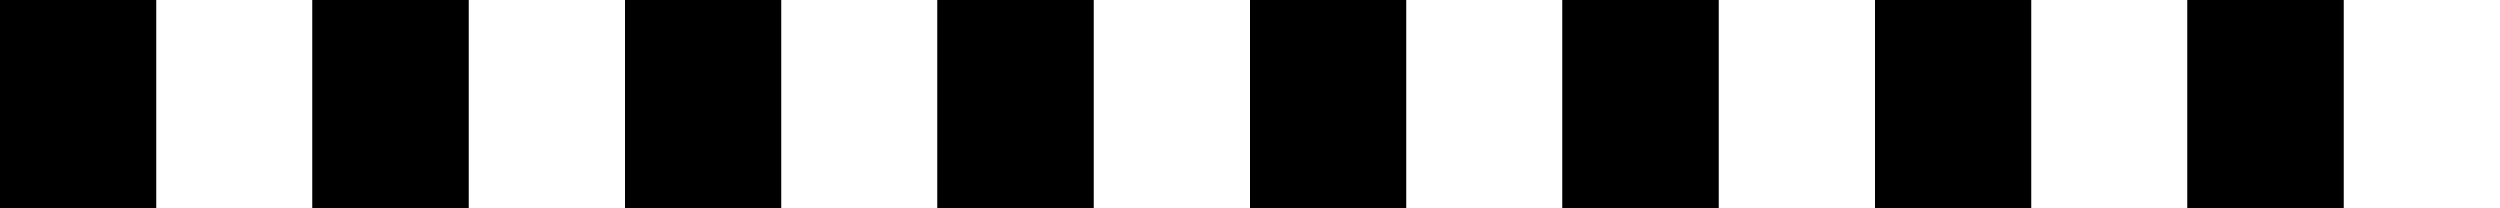 <?xml version="1.0" encoding="UTF-8"?>
<svg xmlns="http://www.w3.org/2000/svg" xmlns:xlink="http://www.w3.org/1999/xlink" width="600pt" height="50pt" viewBox="0 0 600 50" version="1.1">
<g id="surface5">
<rect x="0" y="0" width="600" height="50" style="fill:rgb(0%,0%,0%);fill-opacity:1;stroke:none;"/>
<path style=" stroke:none;fill-rule:nonzero;fill:rgb(0%,0%,0%);fill-opacity:1;" d="M 0 0 L 37.5 0 L 37.5 50 L 0 50 Z M 0 0 "/>
<path style=" stroke:none;fill-rule:nonzero;fill:rgb(100%,100%,100%);fill-opacity:1;" d="M 37.5 0 L 75 0 L 75 50 L 37.5 50 Z M 37.5 0 "/>
<path style=" stroke:none;fill-rule:nonzero;fill:rgb(0%,0%,0%);fill-opacity:1;" d="M 75 0 L 112.5 0 L 112.5 50 L 75 50 Z M 75 0 "/>
<path style=" stroke:none;fill-rule:nonzero;fill:rgb(100%,100%,100%);fill-opacity:1;" d="M 112.5 0 L 150 0 L 150 50 L 112.5 50 Z M 112.5 0 "/>
<path style=" stroke:none;fill-rule:nonzero;fill:rgb(0%,0%,0%);fill-opacity:1;" d="M 150 0 L 187.5 0 L 187.5 50 L 150 50 Z M 150 0 "/>
<path style=" stroke:none;fill-rule:nonzero;fill:rgb(100%,100%,100%);fill-opacity:1;" d="M 187.5 0 L 225 0 L 225 50 L 187.5 50 Z M 187.5 0 "/>
<path style=" stroke:none;fill-rule:nonzero;fill:rgb(0%,0%,0%);fill-opacity:1;" d="M 225 0 L 262.5 0 L 262.5 50 L 225 50 Z M 225 0 "/>
<path style=" stroke:none;fill-rule:nonzero;fill:rgb(100%,100%,100%);fill-opacity:1;" d="M 262.5 0 L 300 0 L 300 50 L 262.5 50 Z M 262.5 0 "/>
<path style=" stroke:none;fill-rule:nonzero;fill:rgb(0%,0%,0%);fill-opacity:1;" d="M 300 0 L 337.5 0 L 337.5 50 L 300 50 Z M 300 0 "/>
<path style=" stroke:none;fill-rule:nonzero;fill:rgb(100%,100%,100%);fill-opacity:1;" d="M 337.5 0 L 375 0 L 375 50 L 337.5 50 Z M 337.5 0 "/>
<path style=" stroke:none;fill-rule:nonzero;fill:rgb(0%,0%,0%);fill-opacity:1;" d="M 375 0 L 412.5 0 L 412.5 50 L 375 50 Z M 375 0 "/>
<path style=" stroke:none;fill-rule:nonzero;fill:rgb(100%,100%,100%);fill-opacity:1;" d="M 412.5 0 L 450 0 L 450 50 L 412.5 50 Z M 412.5 0 "/>
<path style=" stroke:none;fill-rule:nonzero;fill:rgb(0%,0%,0%);fill-opacity:1;" d="M 450 0 L 487.5 0 L 487.5 50 L 450 50 Z M 450 0 "/>
<path style=" stroke:none;fill-rule:nonzero;fill:rgb(100%,100%,100%);fill-opacity:1;" d="M 487.5 0 L 525 0 L 525 50 L 487.5 50 Z M 487.5 0 "/>
<path style=" stroke:none;fill-rule:nonzero;fill:rgb(0%,0%,0%);fill-opacity:1;" d="M 525 0 L 562.5 0 L 562.5 50 L 525 50 Z M 525 0 "/>
<path style=" stroke:none;fill-rule:nonzero;fill:rgb(100%,100%,100%);fill-opacity:1;" d="M 562.5 0 L 600 0 L 600 50 L 562.5 50 Z M 562.5 0 "/>
</g>
</svg>
